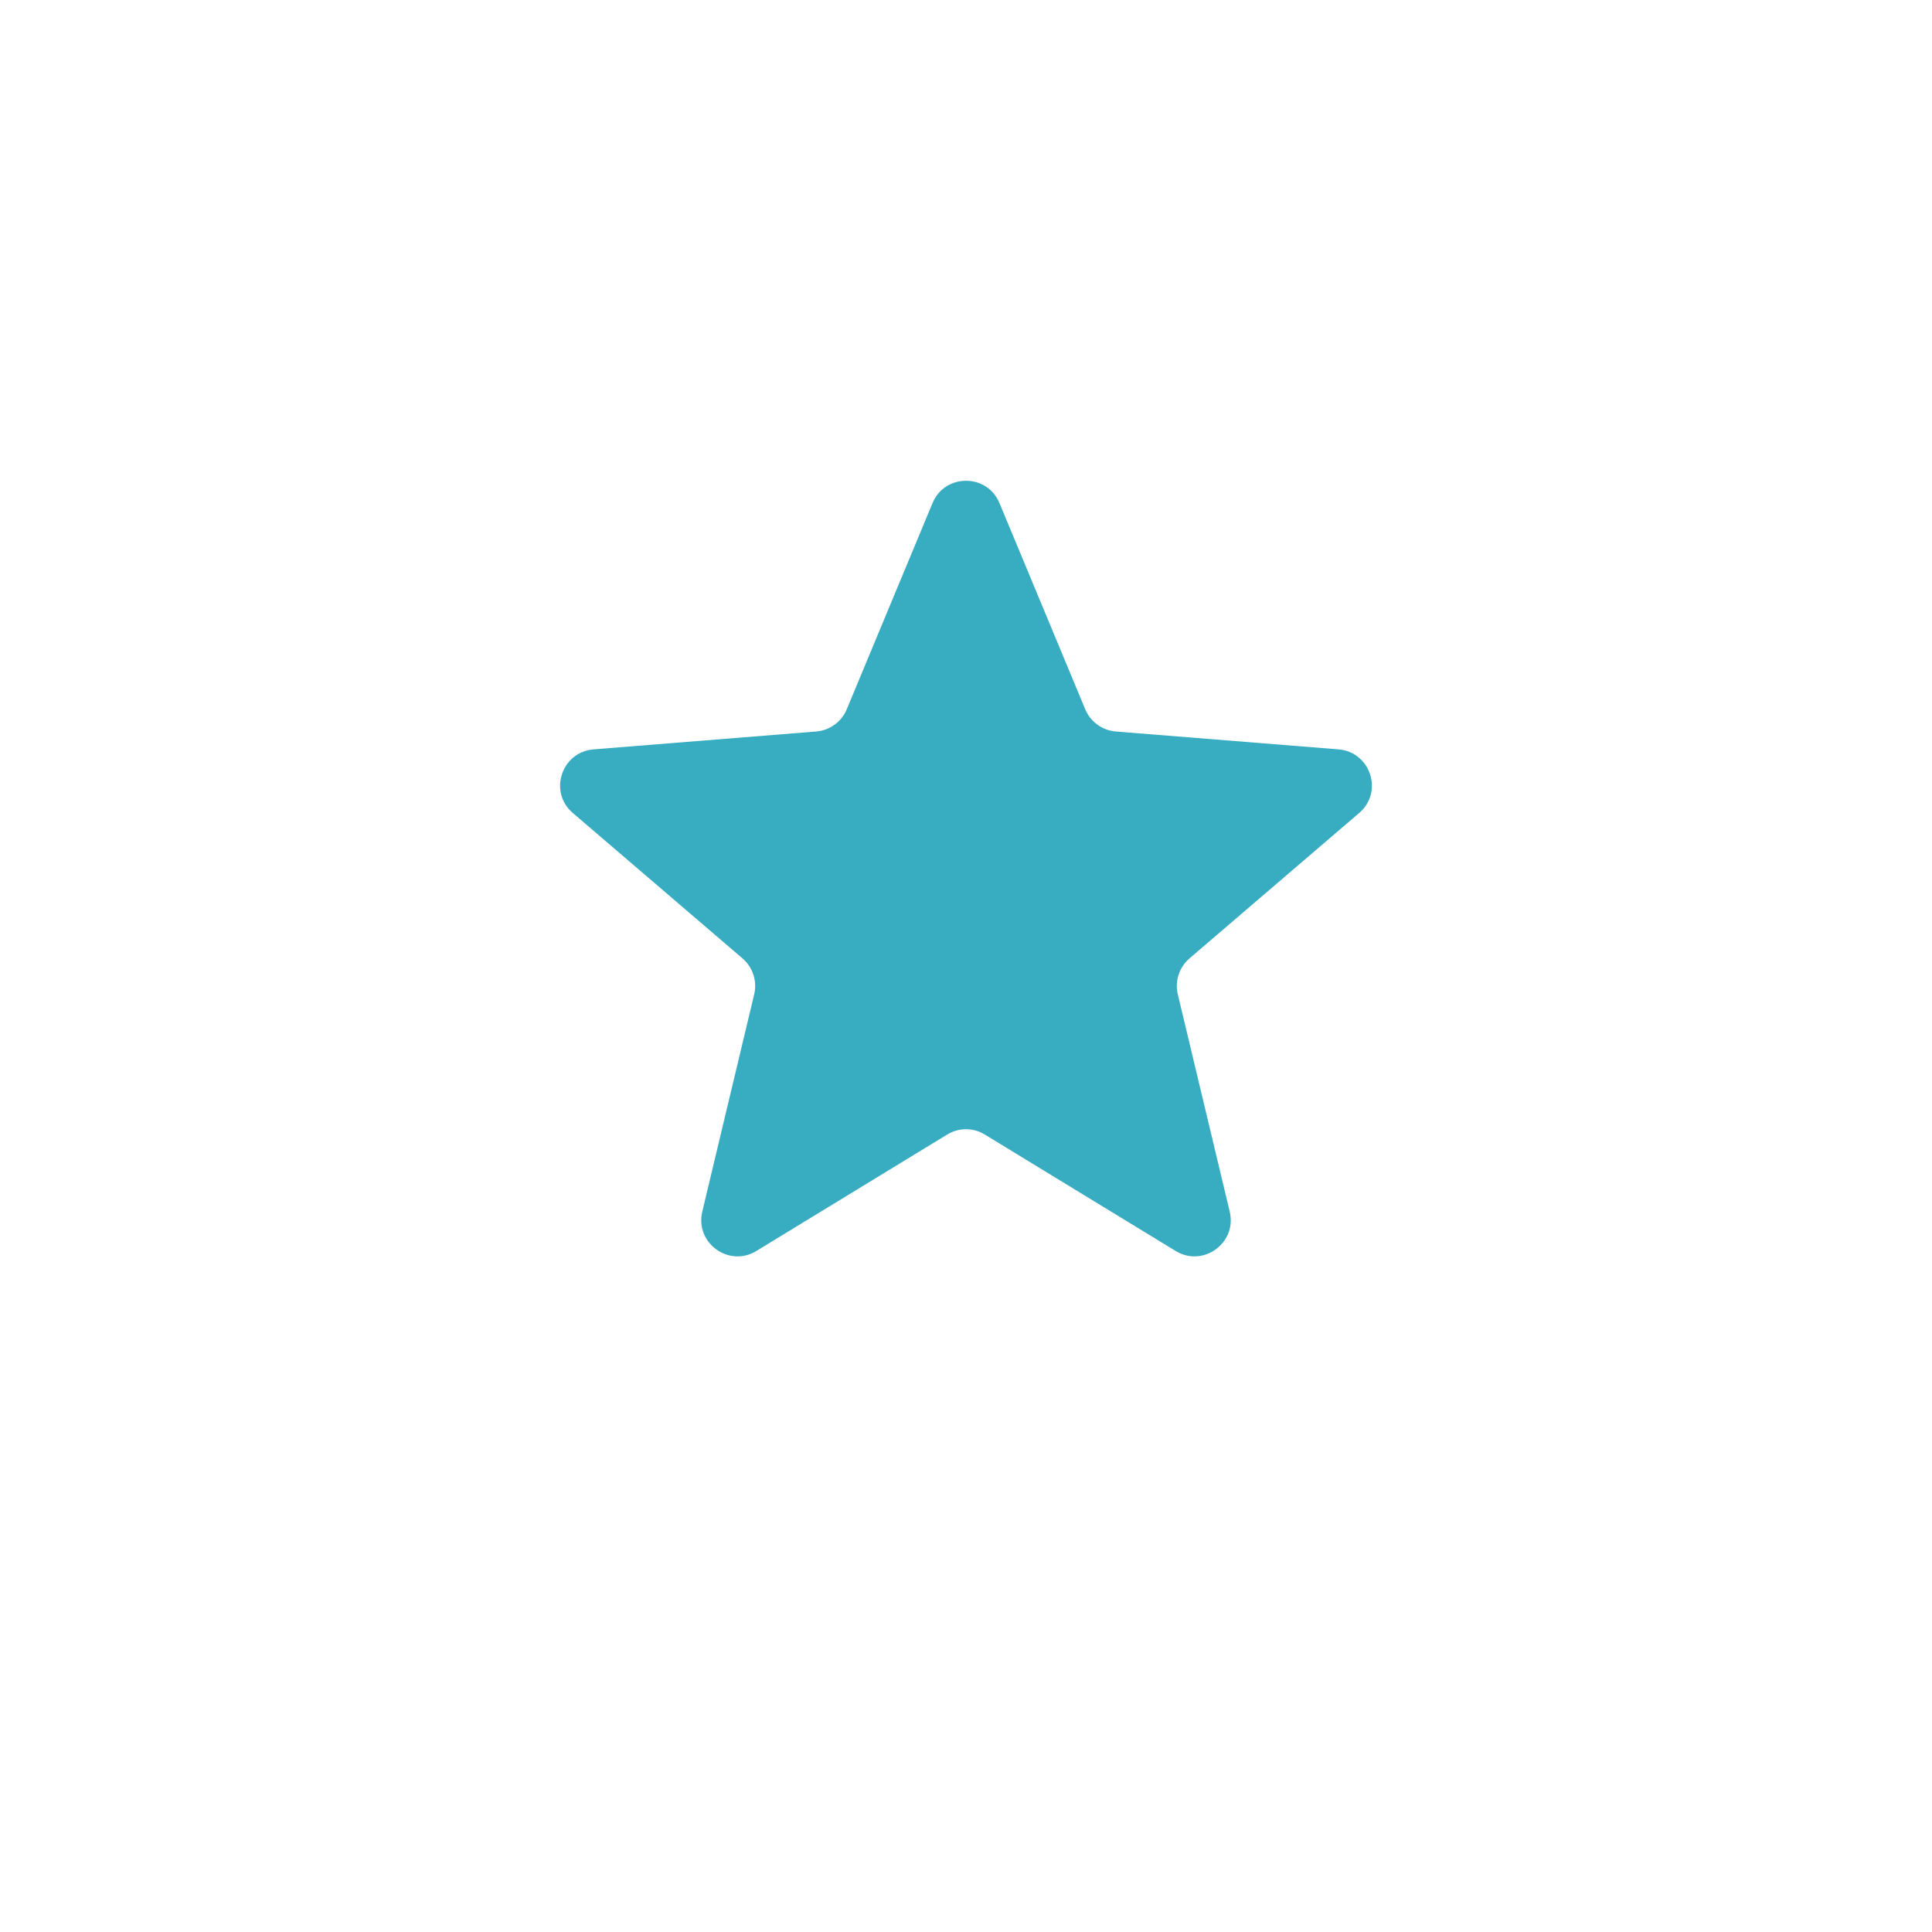 <svg width="16" height="16" viewBox="0 0 16 16" fill="none" xmlns="http://www.w3.org/2000/svg">
<path d="M7.723 4.166C7.825 3.92 8.175 3.92 8.277 4.166L8.988 5.875C9.031 5.978 9.129 6.049 9.241 6.058L11.085 6.206C11.351 6.228 11.459 6.56 11.256 6.733L9.851 7.937C9.766 8.01 9.728 8.125 9.754 8.234L10.184 10.034C10.246 10.294 9.963 10.499 9.736 10.36L8.156 9.396C8.06 9.337 7.94 9.337 7.844 9.396L6.264 10.36C6.037 10.499 5.754 10.294 5.816 10.034L6.246 8.234C6.272 8.125 6.234 8.01 6.149 7.937L4.744 6.733C4.541 6.56 4.649 6.228 4.915 6.206L6.759 6.058C6.871 6.049 6.969 5.978 7.012 5.875L7.723 4.166Z" fill="#38ADC2"/>
</svg>

